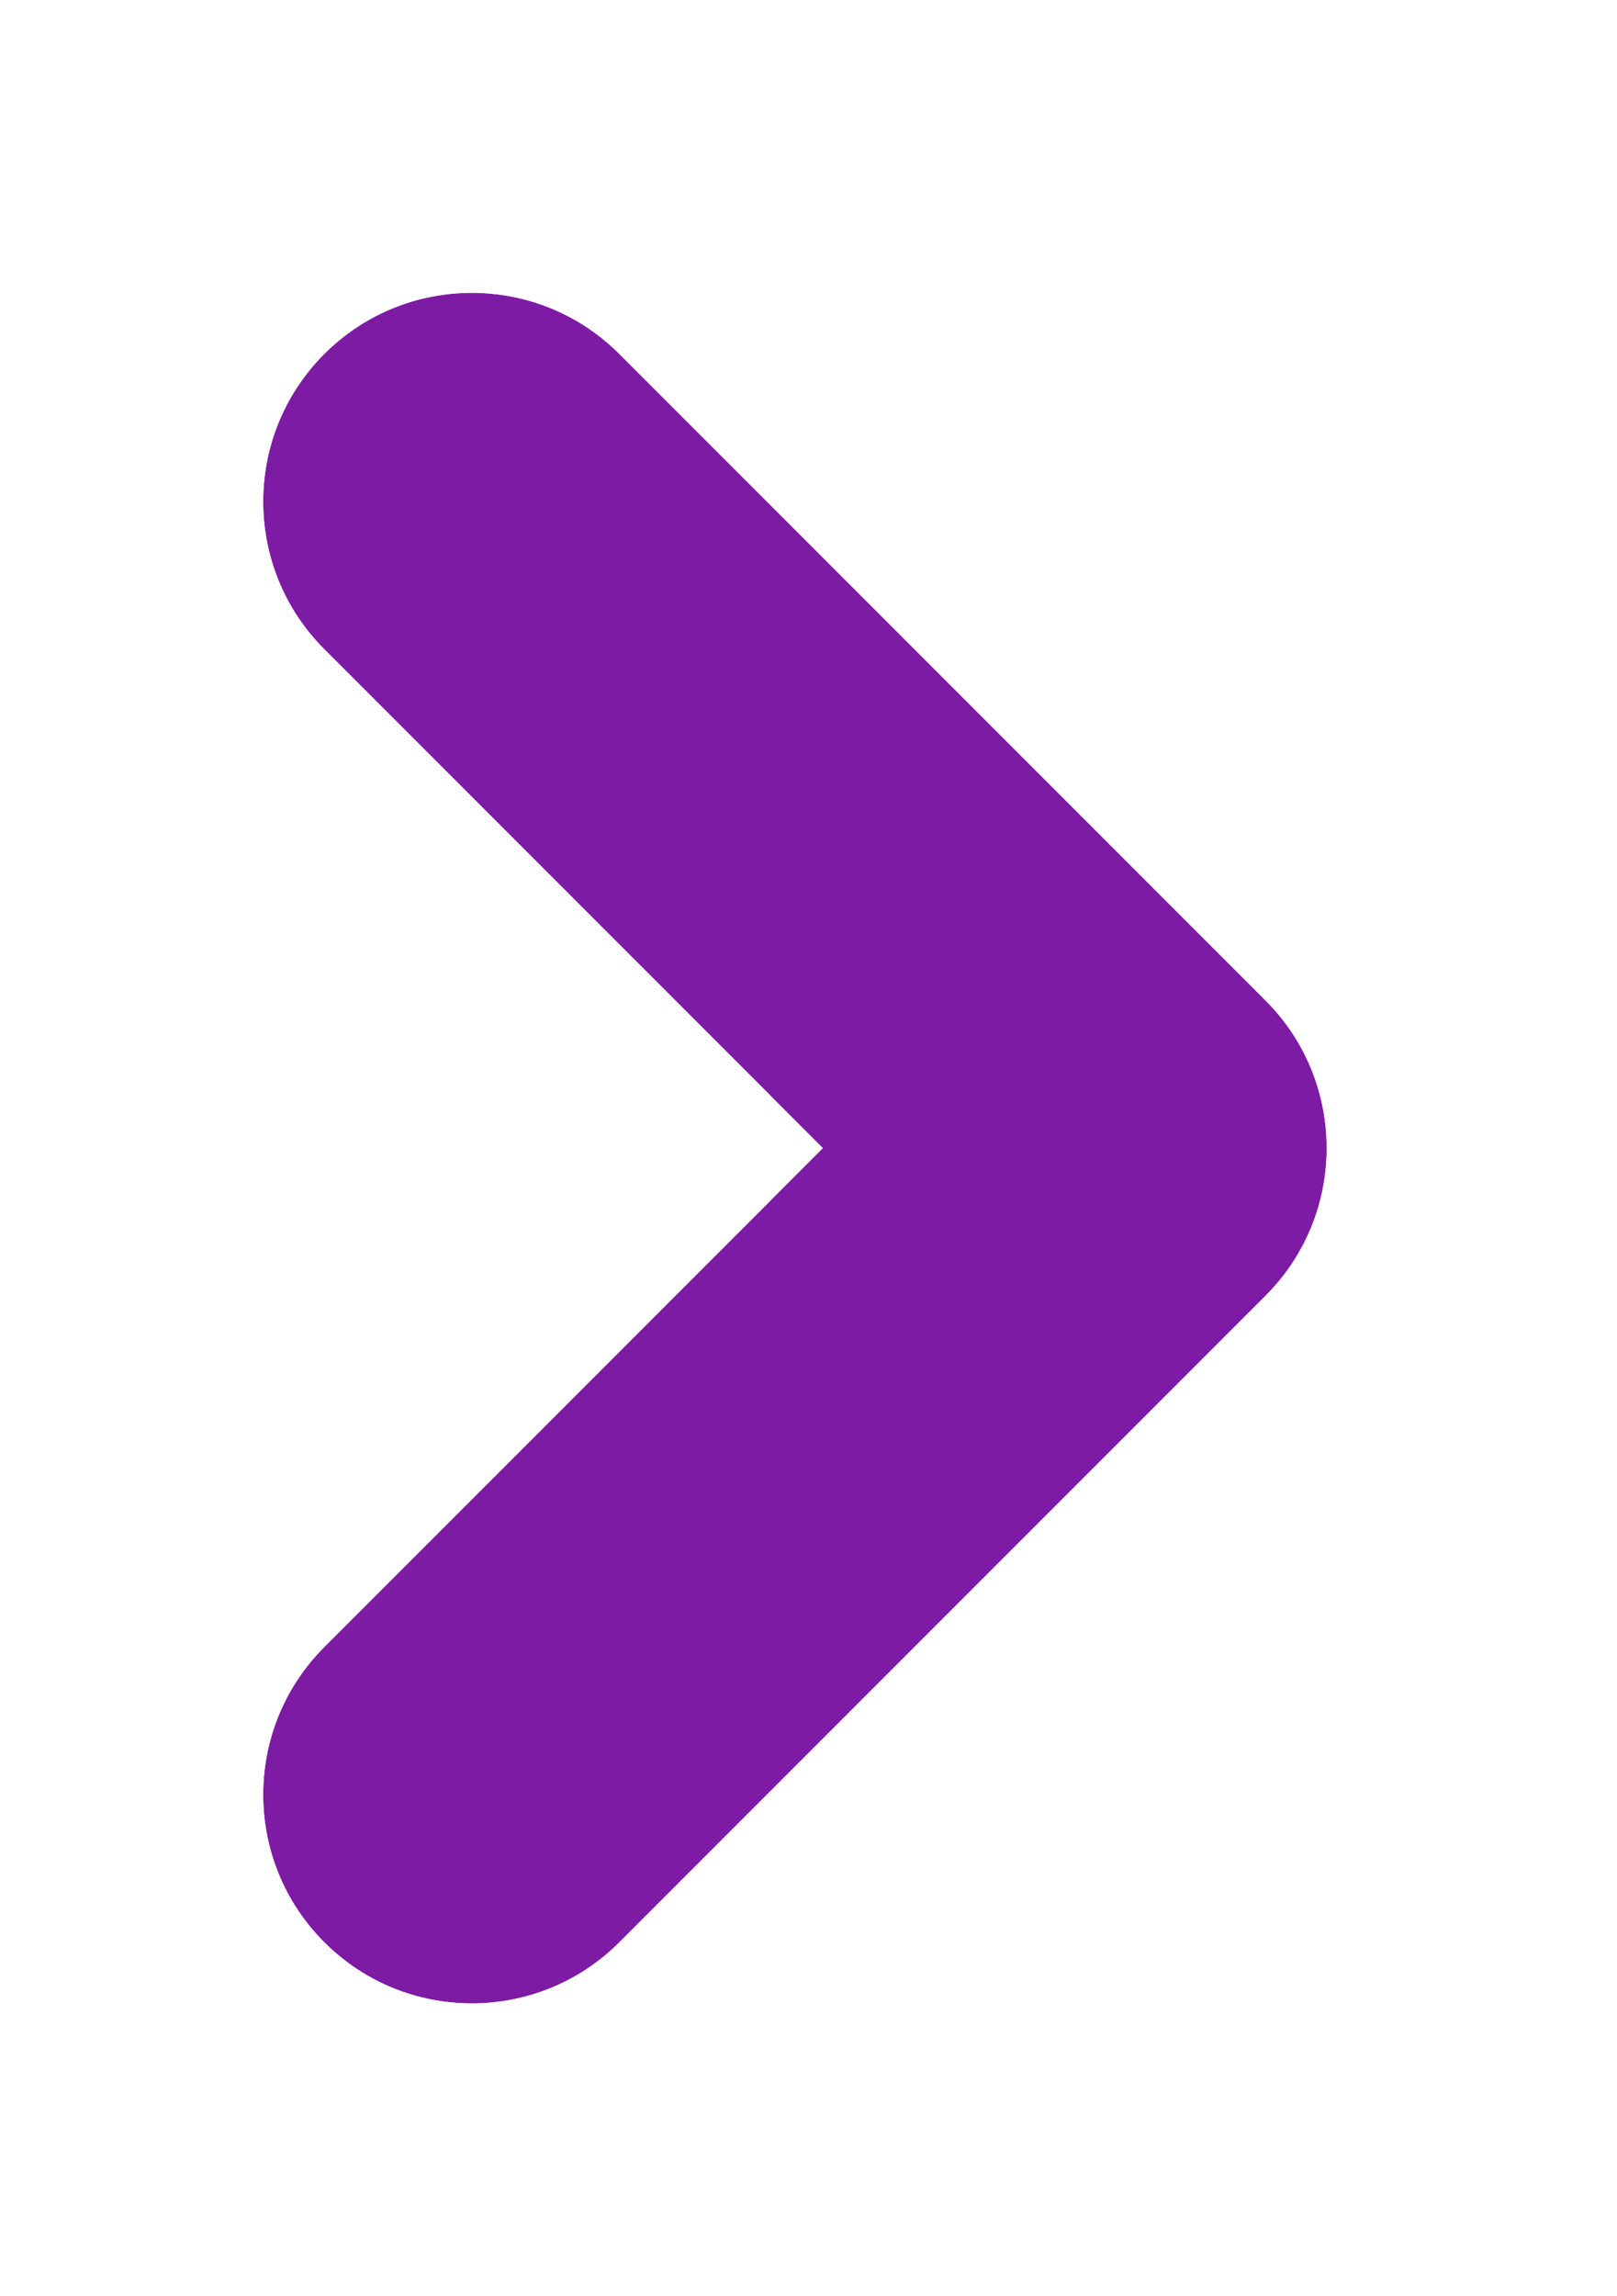 <svg width="31" height="44" viewBox="0 0 31 44" fill="none" xmlns="http://www.w3.org/2000/svg">
<g filter="url(#filter0_d_1680_2446)">
<path fill-rule="evenodd" clip-rule="evenodd" d="M6.217 4.783C7.779 3.221 10.312 3.221 11.874 4.783L24.263 17.172C25.825 18.734 25.825 21.266 24.263 22.828L11.874 35.217C10.312 36.779 7.779 36.779 6.217 35.217C4.655 33.655 4.655 31.122 6.217 29.56L15.777 20L6.217 10.44C4.655 8.878 4.655 6.345 6.217 4.783Z" fill="#7E1BA5"/>
<path d="M12.935 3.722C10.787 1.574 7.304 1.574 5.156 3.722C3.009 5.87 3.009 9.353 5.156 11.5L13.656 20L5.156 28.5C3.009 30.648 3.009 34.13 5.156 36.278C7.304 38.426 10.787 38.426 12.935 36.278L25.323 23.889C27.471 21.741 27.471 18.259 25.323 16.111L12.935 3.722Z" stroke="white" stroke-width="3" stroke-linecap="round" stroke-linejoin="round"/>
</g>
<defs>
<filter id="filter0_d_1680_2446" x="0.045" y="0.611" width="30.389" height="42.777" filterUnits="userSpaceOnUse" color-interpolation-filters="sRGB">
<feFlood flood-opacity="0" result="BackgroundImageFix"/>
<feColorMatrix in="SourceAlpha" type="matrix" values="0 0 0 0 0 0 0 0 0 0 0 0 0 0 0 0 0 0 127 0" result="hardAlpha"/>
<feOffset dy="2"/>
<feGaussianBlur stdDeviation="1"/>
<feComposite in2="hardAlpha" operator="out"/>
<feColorMatrix type="matrix" values="0 0 0 0 0 0 0 0 0 0 0 0 0 0 0 0 0 0 0.25 0"/>
<feBlend mode="normal" in2="BackgroundImageFix" result="effect1_dropShadow_1680_2446"/>
<feBlend mode="normal" in="SourceGraphic" in2="effect1_dropShadow_1680_2446" result="shape"/>
</filter>
</defs>
</svg>
